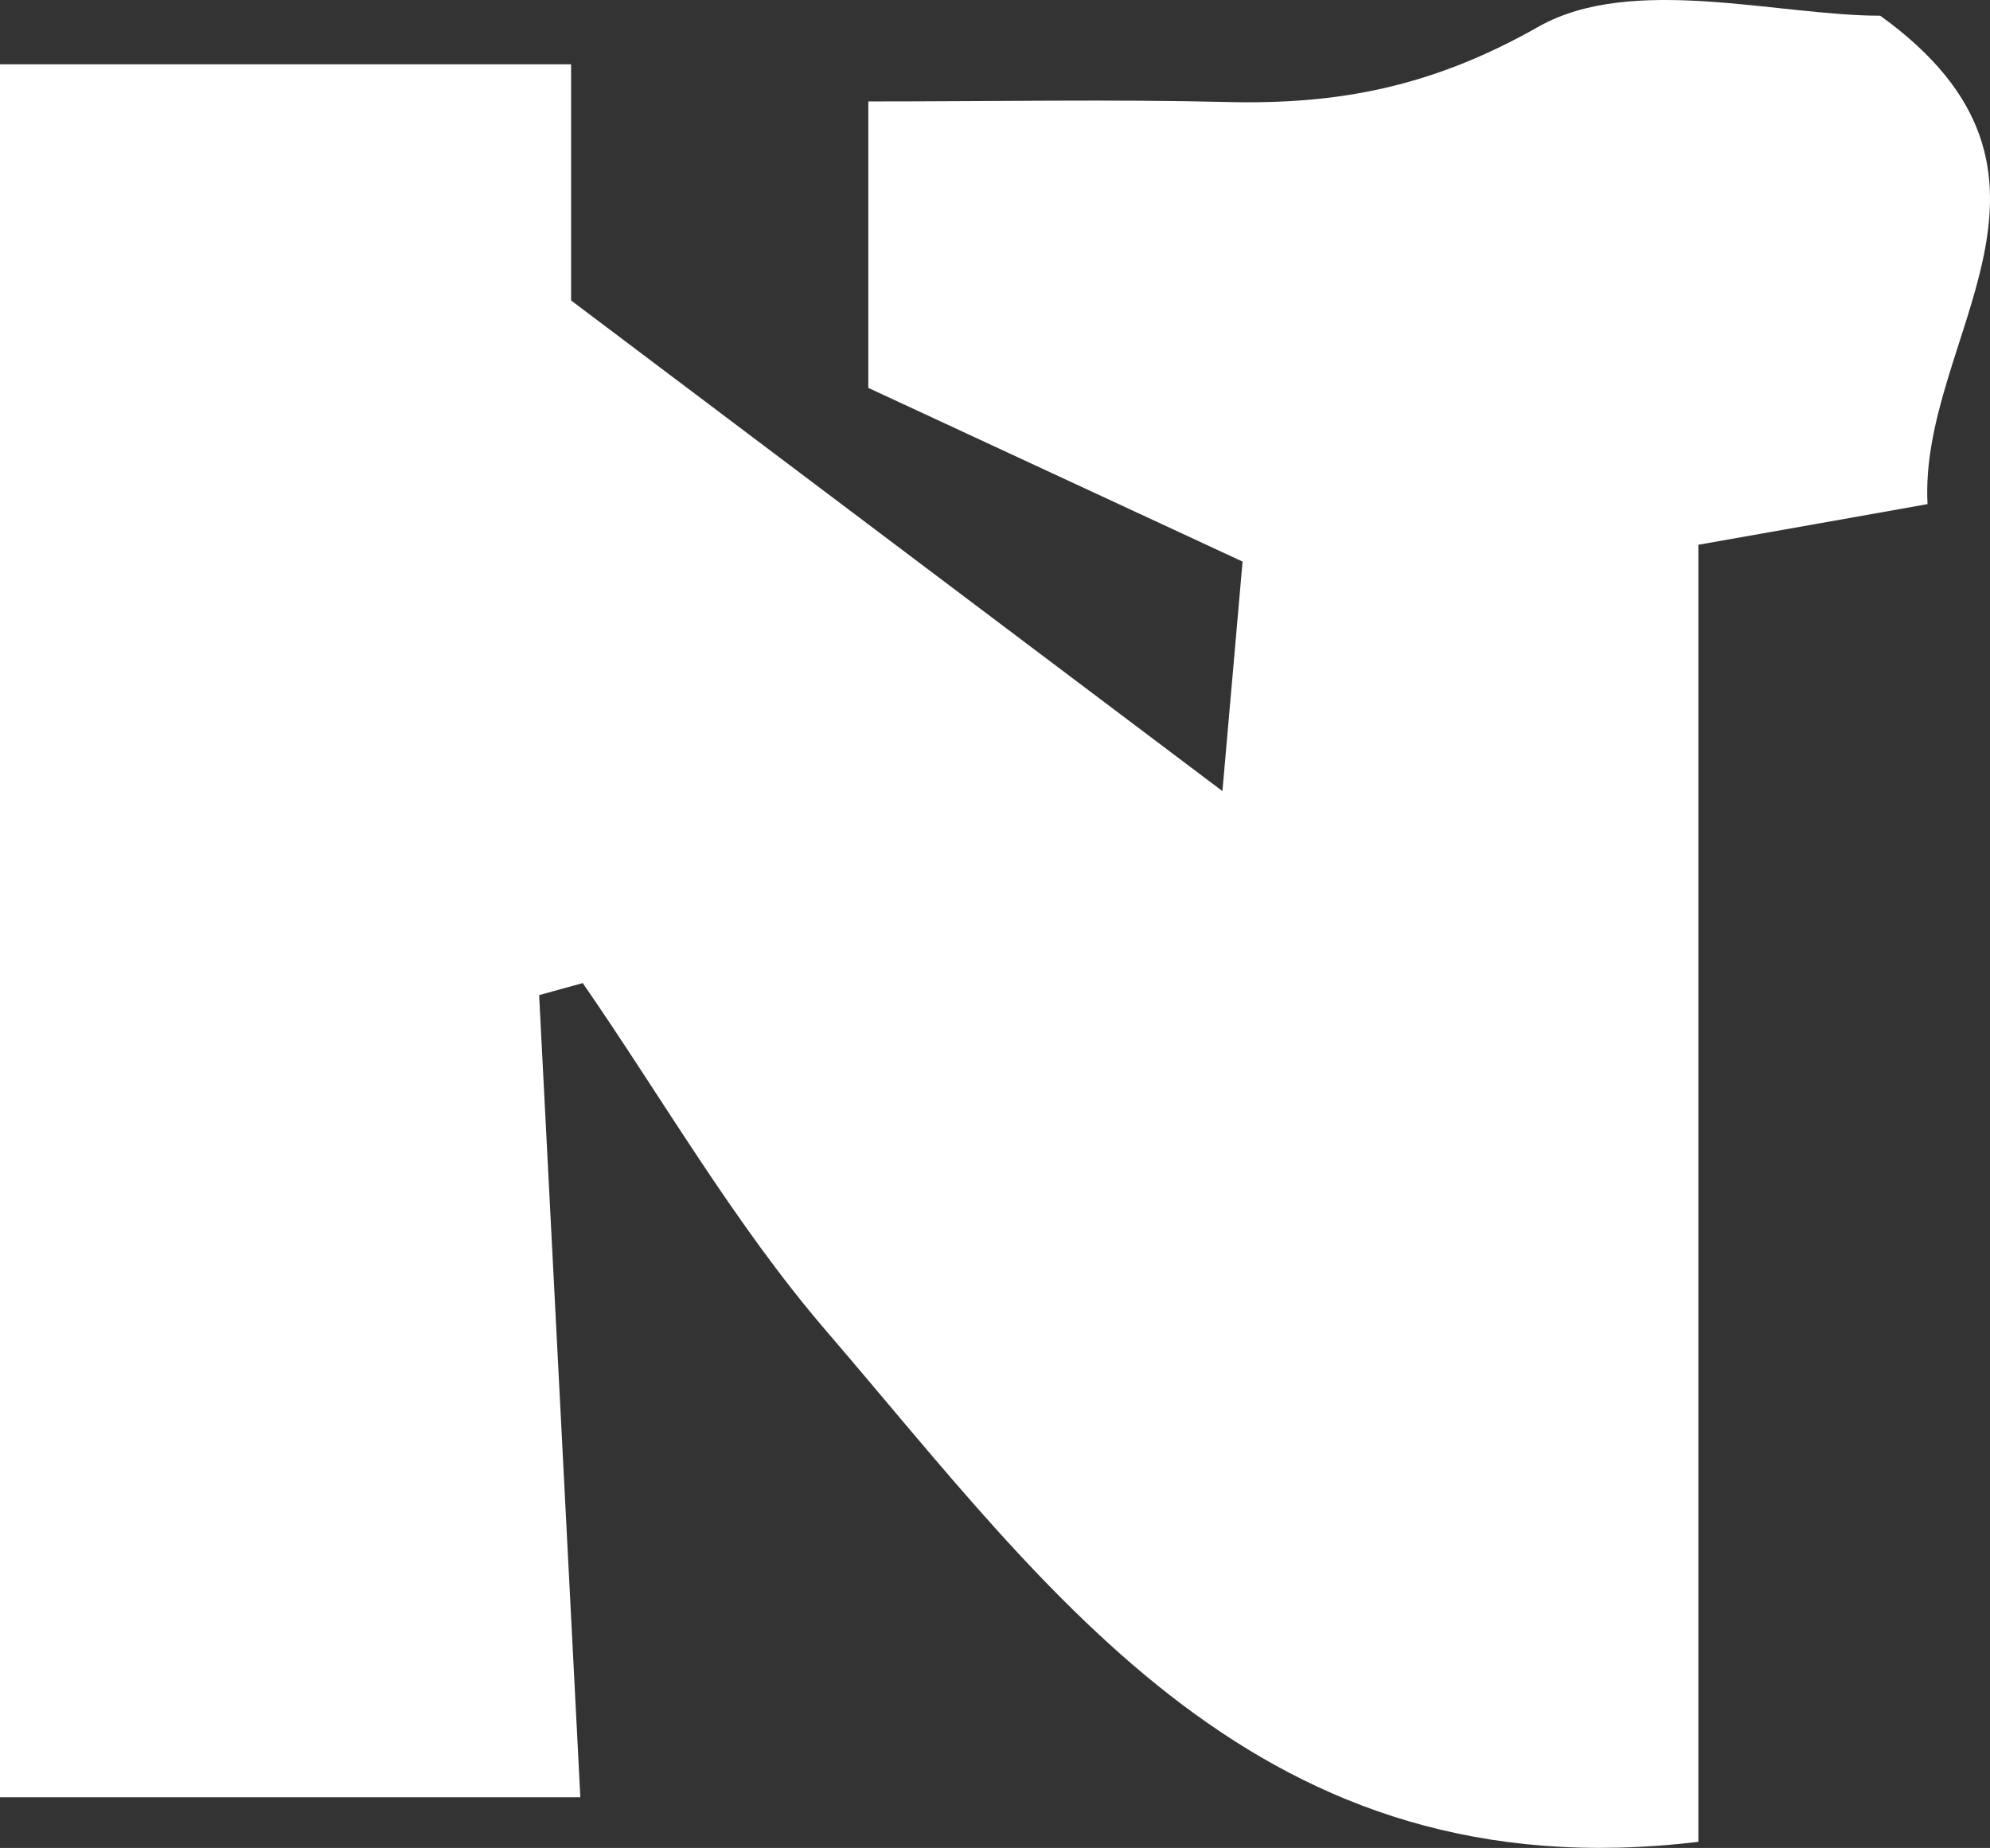 <?xml version="1.0" encoding="UTF-8"?>
<svg id="_레이어_2" data-name="레이어 2" xmlns="http://www.w3.org/2000/svg" viewBox="0 0 107.67 100">
  <rect x="0" y="0" width="107.67" height="100" fill="#333333" stroke="none"/>
  <defs>
    <style>
      .cls-1 {
        fill: #fff;
        stroke-width: 0px;
      }
    </style>
  </defs>
  <g id="_레이어_1-2" data-name="레이어 1">
    <path class="cls-1" d="M0,3.48h30.9v12.78c12.09,9.11,23.12,17.42,35.24,26.55.41-4.69.73-8.28,1.09-12.42-6.91-3.21-13.46-6.25-20.25-9.4V5.49c6.94,0,13.17-.12,19.39.03,6.04.15,11.12-.81,16.88-4.08,5.03-2.85,12.96-.59,18.48-.59,11.96,8.61,2.08,17.41,2.56,26.43-3.98.71-7.58,1.35-12.4,2.2v70.19c-23.77,2.85-34.97-13.43-47.18-27.64-4.97-5.78-8.82-12.52-13.18-18.83-.79.22-1.58.43-2.36.65.74,14.32,1.47,28.63,2.23,43.41H0V3.48Z"/>
  </g>
</svg>